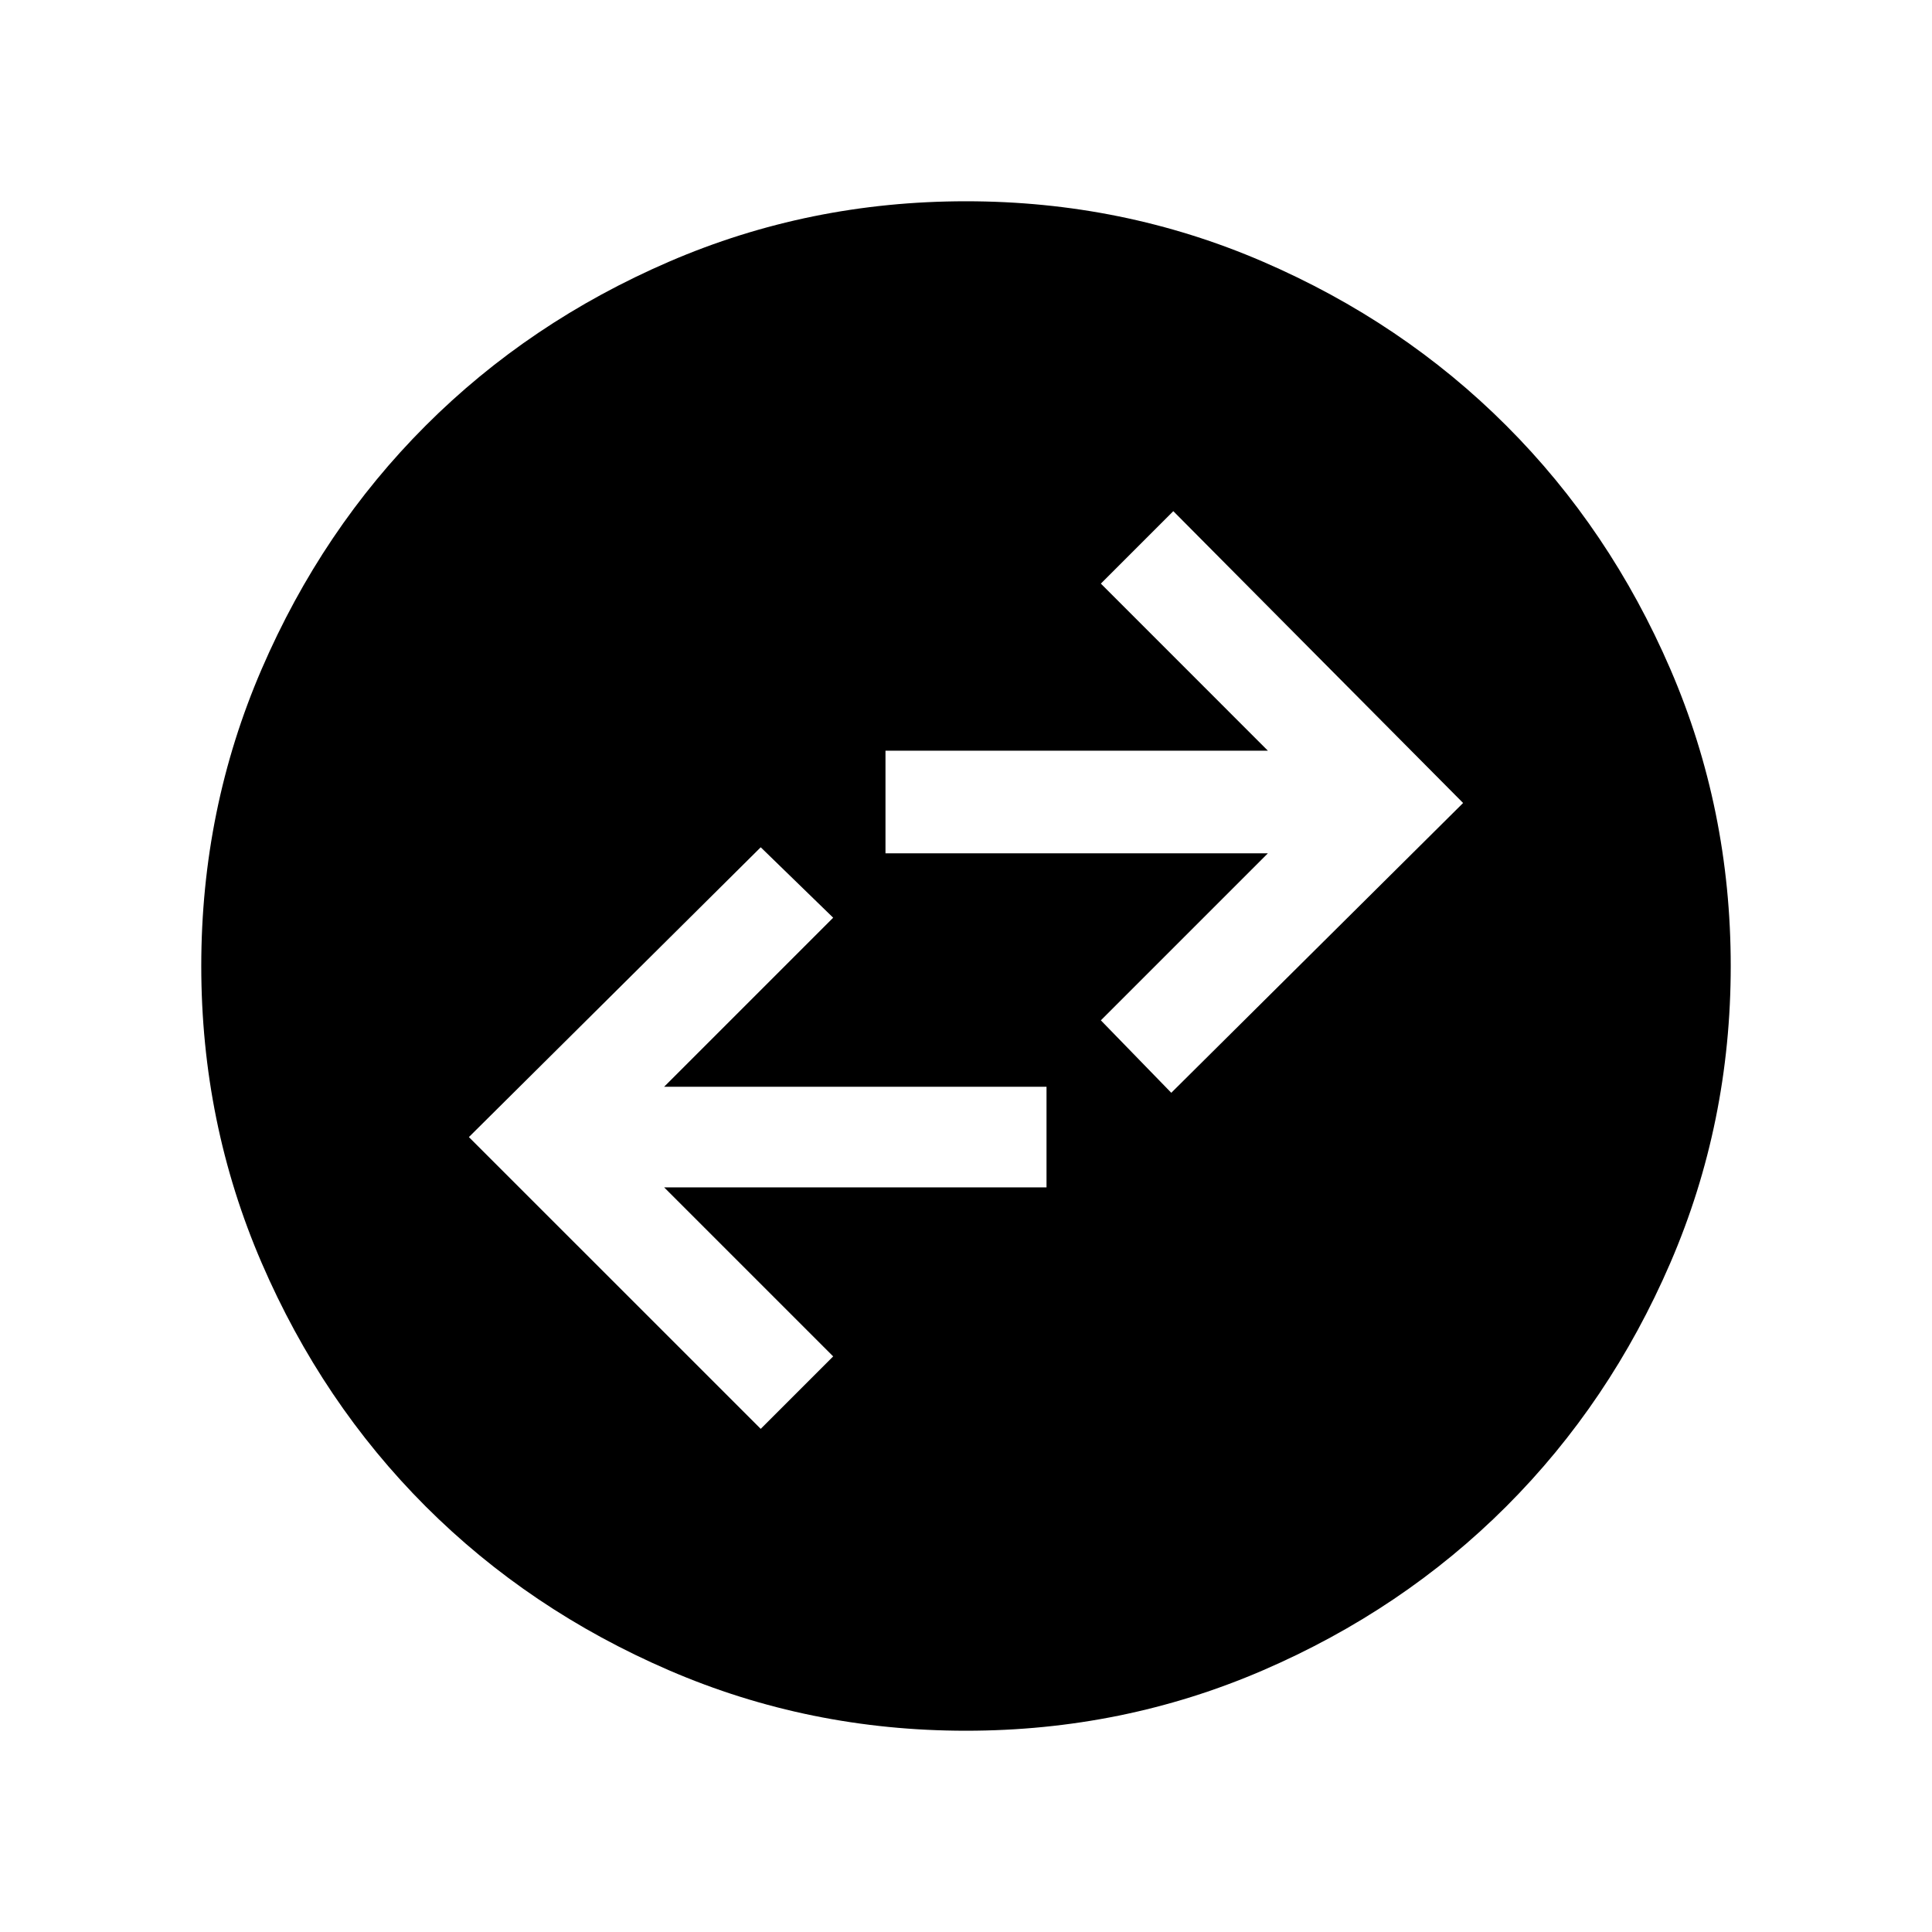<svg xmlns="http://www.w3.org/2000/svg" height="40" width="40"><path d="M20 35.833Q16.75 35.833 13.854 34.583Q10.958 33.333 8.812 31.188Q6.667 29.042 5.417 26.146Q4.167 23.25 4.167 20Q4.167 16.75 5.417 13.854Q6.667 10.958 8.812 8.813Q10.958 6.667 13.854 5.417Q16.75 4.167 20 4.167Q23.25 4.167 26.146 5.417Q29.042 6.667 31.187 8.813Q33.333 10.958 34.583 13.854Q35.833 16.75 35.833 20Q35.833 23.25 34.583 26.146Q33.333 29.042 31.187 31.188Q29.042 33.333 26.146 34.583Q23.25 35.833 20 35.833ZM24.25 22.625 30.292 16.625 24.292 10.583 22.792 12.083 26.25 15.542H18.333V17.667H26.25L22.792 21.125ZM15.75 29.583 17.25 28.083 13.75 24.583H21.667V22.5H13.75L17.25 19L15.75 17.542L9.708 23.542Z"/></svg>